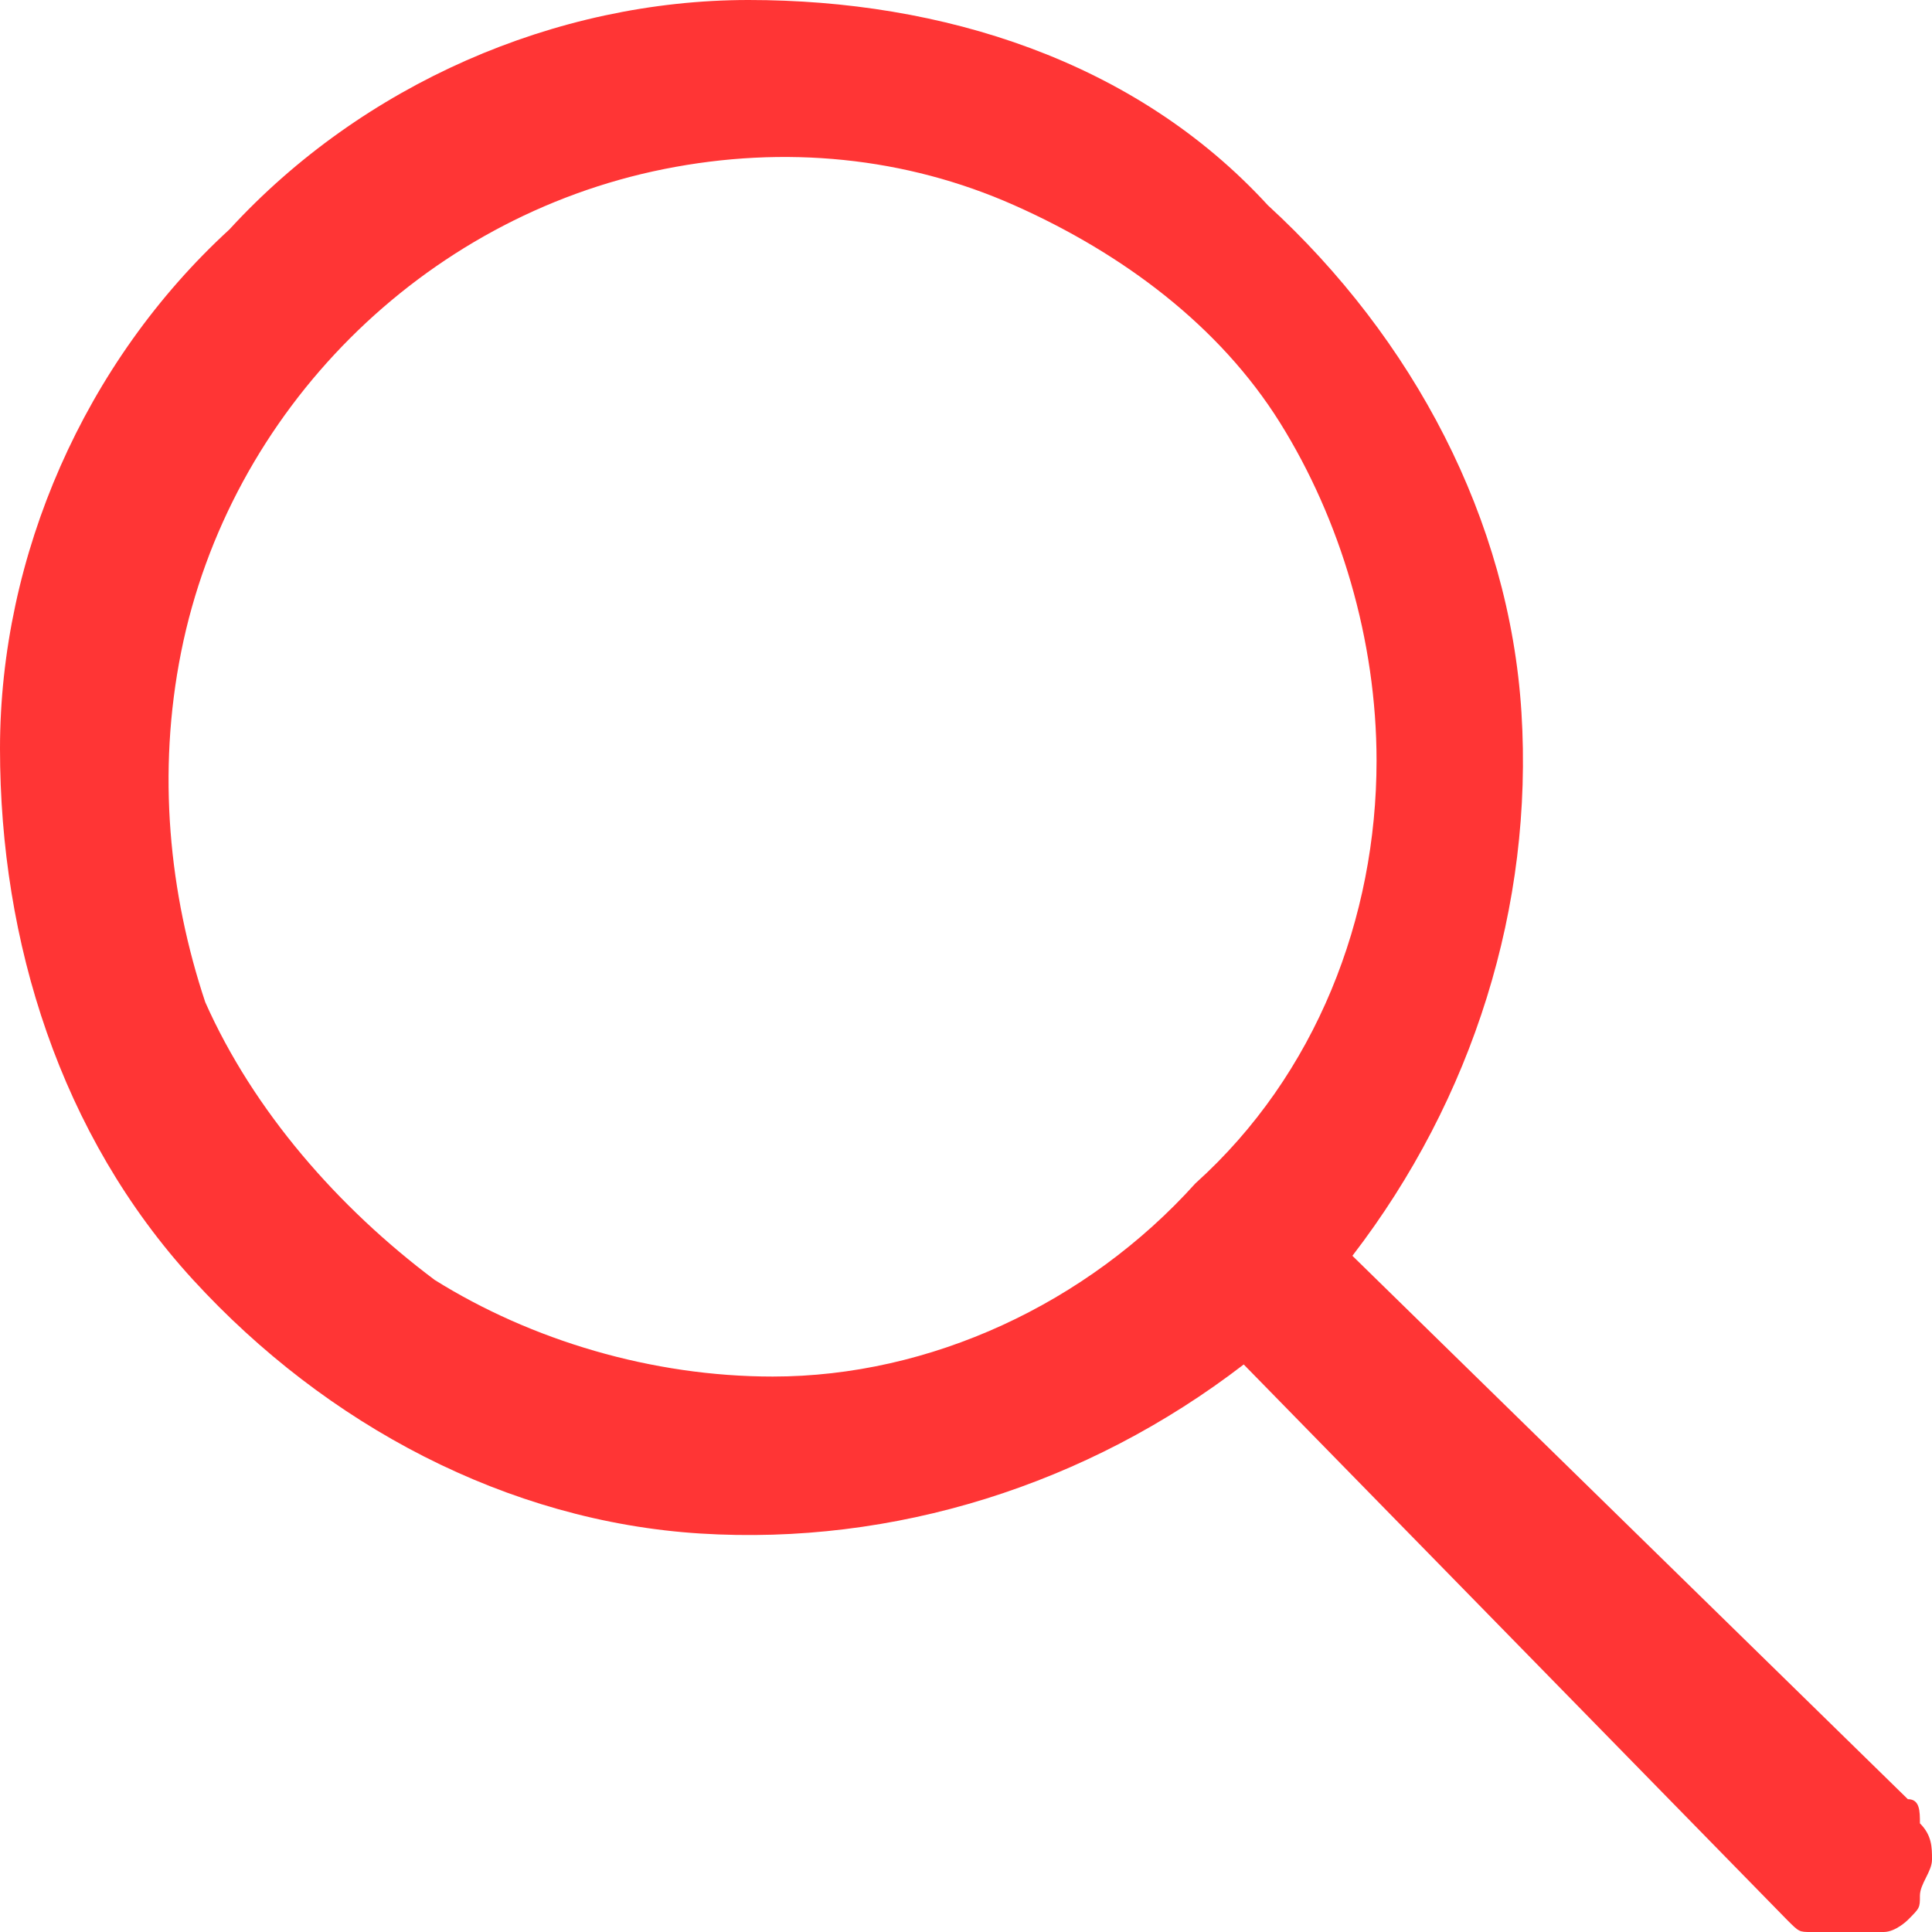 <?xml version="1.0" encoding="utf-8"?>
<!-- Generator: Adobe Illustrator 26.0.0, SVG Export Plug-In . SVG Version: 6.00 Build 0)  -->
<svg version="1.1" id="Layer_1" xmlns="http://www.w3.org/2000/svg" xmlns:xlink="http://www.w3.org/1999/xlink" x="0px" y="0px"
	 viewBox="0 0 16 16" style="enable-background:new 0 0 16 16;" xml:space="preserve">
<style type="text/css">
	.st0{fill:#FF3535;}
</style>
<path class="st0" d="M15.8,14.9l-4.6-4.5c1-1.3,1.5-2.9,1.4-4.5c-0.1-1.6-0.9-3.1-2.1-4.2C9.4,0.5,7.8,0,6.2,0S3,0.7,1.9,1.9
	C0.7,3,0,4.6,0,6.2c0,1.6,0.5,3.2,1.6,4.4c1.1,1.2,2.6,2,4.2,2.1c1.6,0.1,3.2-0.4,4.5-1.4l4.5,4.6c0.1,0.1,0.1,0.1,0.2,0.1
	c0.1,0,0.2,0.1,0.3,0.1c0.1,0,0.2,0,0.3-0.1c0.1,0,0.2-0.1,0.2-0.1c0.1-0.1,0.1-0.1,0.1-0.2c0-0.1,0.1-0.2,0.1-0.3
	c0-0.1,0-0.2-0.1-0.3C15.9,15,15.9,14.9,15.8,14.9z M6.4,11.4c-1,0-2-0.3-2.8-0.8C2.8,10,2.1,9.2,1.7,8.3C1.4,7.4,1.3,6.4,1.5,5.4
	c0.2-1,0.7-1.9,1.4-2.6c0.7-0.7,1.6-1.2,2.6-1.4s2-0.1,2.9,0.3s1.7,1,2.2,1.8c0.5,0.8,0.8,1.8,0.8,2.8c0,1.3-0.5,2.6-1.5,3.5
	C9,10.8,7.7,11.4,6.4,11.4z"/>
</svg>
